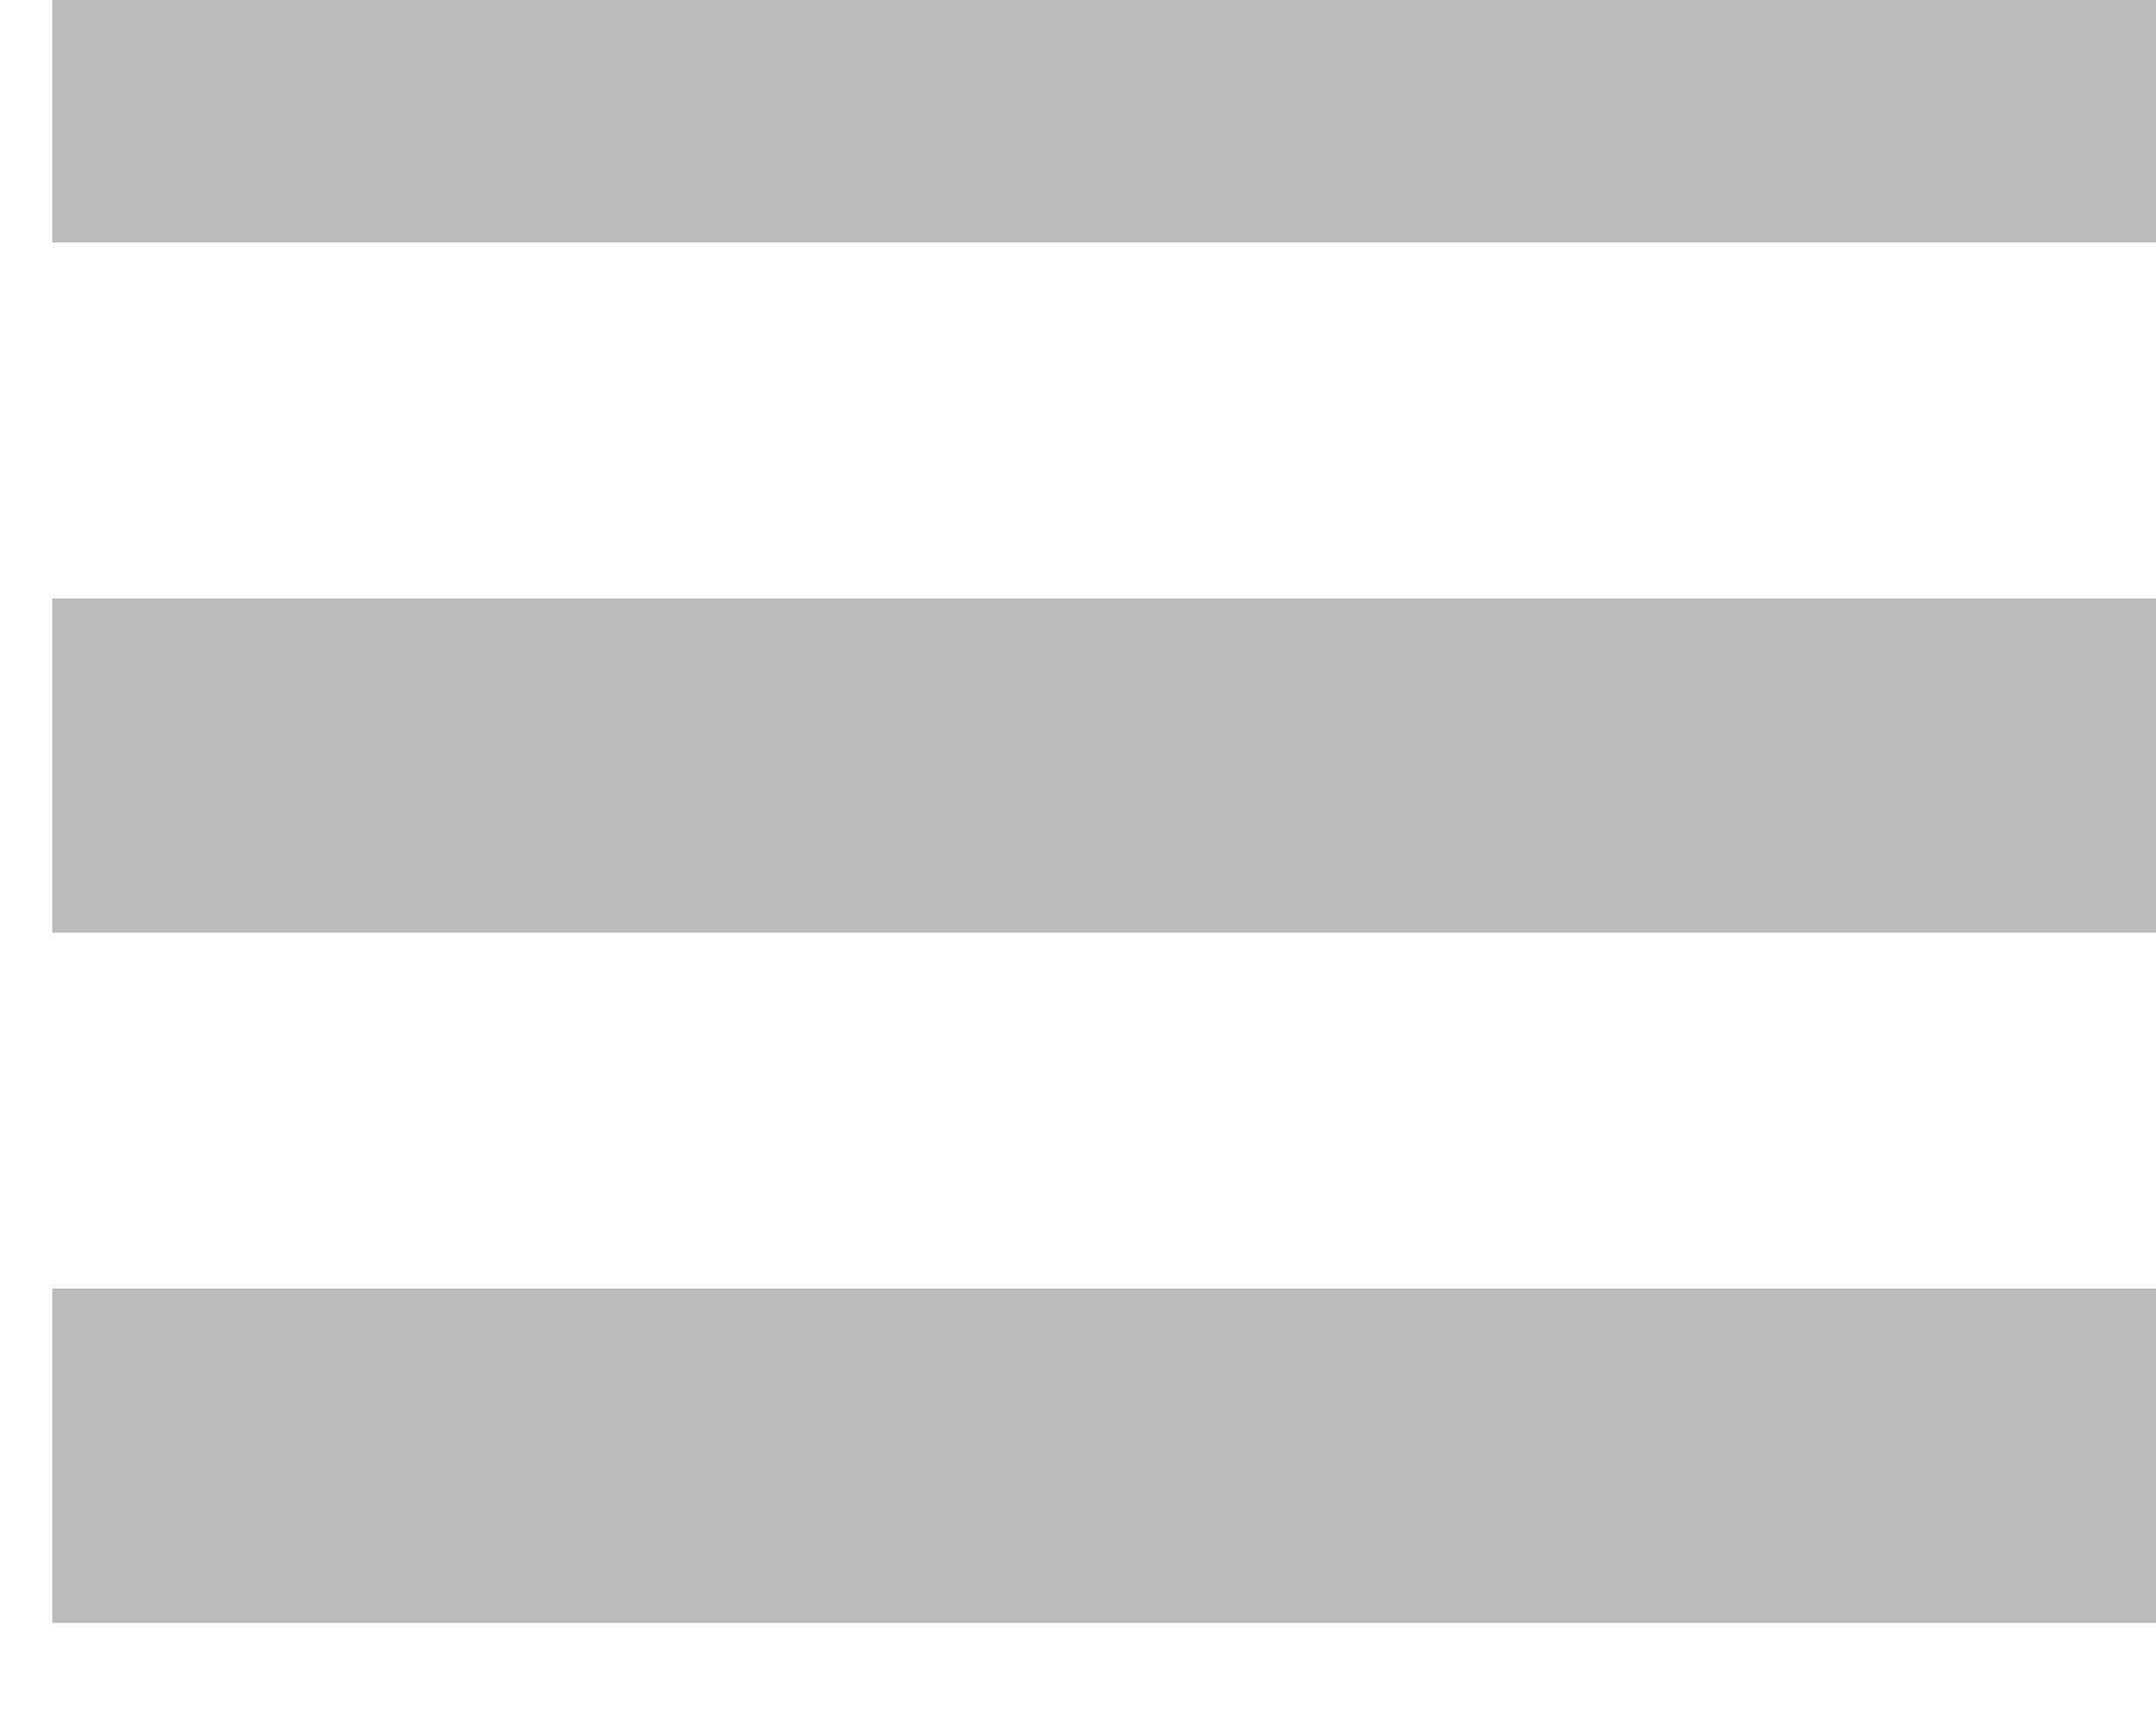 <?xml version="1.0" encoding="UTF-8" standalone="no"?>
<!-- Created with Inkscape (http://www.inkscape.org/) -->

<svg
   xmlns:dc="http://purl.org/dc/elements/1.1/"
   xmlns:cc="http://creativecommons.org/ns#"
   xmlns:rdf="http://www.w3.org/1999/02/22-rdf-syntax-ns#"
   xmlns:svg="http://www.w3.org/2000/svg"
   xmlns="http://www.w3.org/2000/svg"
   xmlns:sodipodi="http://sodipodi.sourceforge.net/DTD/sodipodi-0.dtd"
   xmlns:inkscape="http://www.inkscape.org/namespaces/inkscape"
   width="7.5mm"
   height="6mm"
   viewBox="0 0 7.5 6"
   version="1.1"
   id="svg4985"
   inkscape:version="0.92.4 (f8dce91, 2019-08-02)"
   sodipodi:docname="Menu.svg">
  <defs
     id="defs4979">
    <linearGradient
       x1="0"
       y1="0"
       x2="1"
       y2="0"
       gradientUnits="userSpaceOnUse"
       gradientTransform="matrix(0,23.568,23.568,0,19.076,1569.216)"
       spreadMethod="pad"
       id="linearGradient4451">
      <stop
         style="stop-opacity:1;stop-color:#fbd427"
         offset="0"
         id="stop4443" />
      <stop
         style="stop-opacity:1;stop-color:#fbd427"
         offset="0.206"
         id="stop4445" />
      <stop
         style="stop-opacity:1;stop-color:#df0879"
         offset="0.679"
         id="stop4447" />
      <stop
         style="stop-opacity:1;stop-color:#df0879"
         offset="1"
         id="stop4449" />
    </linearGradient>
    <clipPath
       clipPathUnits="userSpaceOnUse"
       id="clipPath4461">
      <path
         d="M 0,1600 H 640 V 0 H 0 Z"
         id="path4459"
         inkscape:connector-curvature="0" />
    </clipPath>
    <clipPath
       clipPathUnits="userSpaceOnUse"
       id="clipPath4477">
      <path
         d="M 0,1600 H 640 V 0 H 0 Z"
         id="path4475"
         inkscape:connector-curvature="0" />
    </clipPath>
  </defs>
  <sodipodi:namedview
     id="base"
     pagecolor="#ffffff"
     bordercolor="#666666"
     borderopacity="1.0"
     inkscape:pageopacity="0.0"
     inkscape:pageshadow="2"
     inkscape:zoom="5.6"
     inkscape:cx="4.1124635"
     inkscape:cy="29.800557"
     inkscape:document-units="mm"
     inkscape:current-layer="layer1"
     showgrid="false"
     inkscape:window-width="1920"
     inkscape:window-height="1016"
     inkscape:window-x="0"
     inkscape:window-y="27"
     inkscape:window-maximized="1"
     units="mm"
     width="209mm" />
  <g
     inkscape:label="Layer 1"
     inkscape:groupmode="layer"
     id="layer1"
     transform="translate(0,-291)">
    <g
       transform="matrix(0.353,0,0,-0.353,-213.532,851.331)"
       id="g4471">
      <g
         id="g4473"
         clip-path="url(#clipPath4477)">
        <path
           d="m 626.579,1571.349 h -21.157 v 3.294 h 21.157 z"
           style="fill:#bbbaba;fill-opacity:1;fill-rule:nonzero;stroke:none"
           id="path4479"
           inkscape:connector-curvature="0" />
        <path
           d="m 626.579,1578.149 h -21.157 v 3.294 h 21.157 z"
           style="fill:#bbbaba;fill-opacity:1;fill-rule:nonzero;stroke:none"
           id="path4481"
           inkscape:connector-curvature="0" />
        <path
           d="m 626.579,1584.95 h -21.157 v 3.294 h 21.157 z"
           style="fill:#bbbaba;fill-opacity:1;fill-rule:nonzero;stroke:none"
           id="path4483"
           inkscape:connector-curvature="0" />
      </g>
    </g>
  </g>
</svg>
